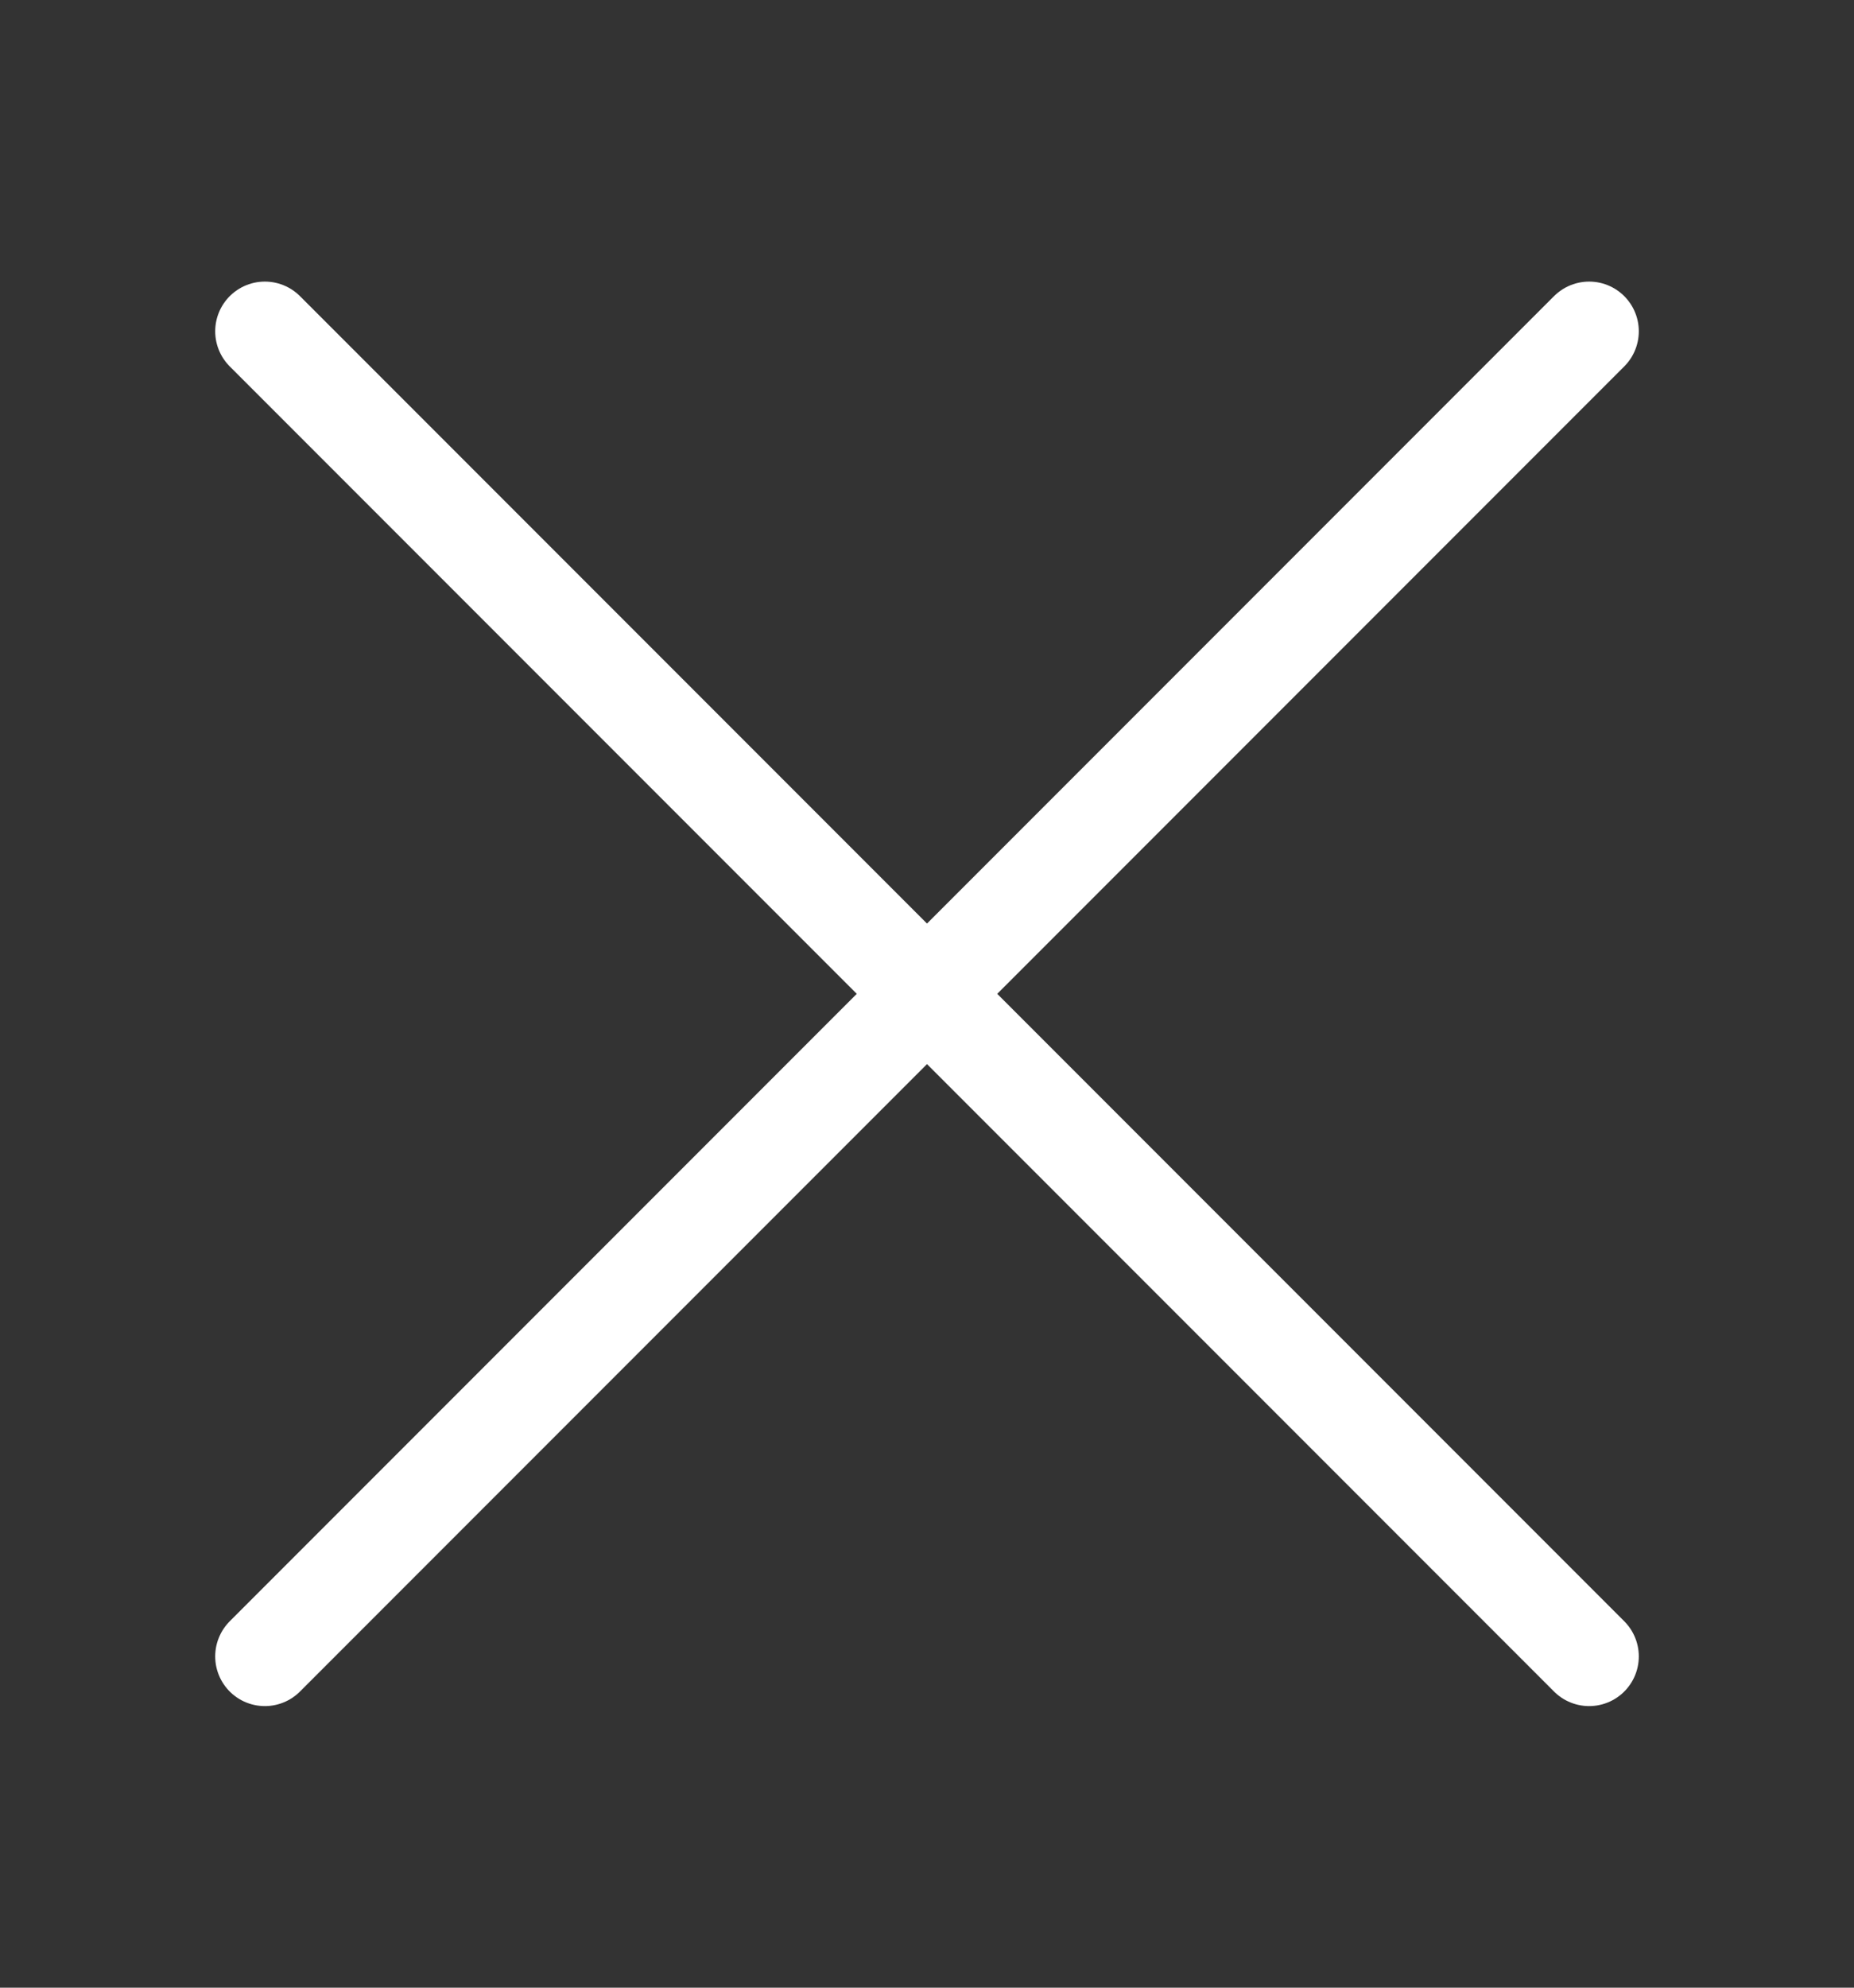 <svg width="28" height="30" viewBox="0 0 28 30" fill="none" xmlns="http://www.w3.org/2000/svg">
<rect x="0" y="0" width="28" height="30" fill="#333333" stroke="none"/>
<path d="M24 5L4 25" stroke="white" stroke-width="1.5" stroke-linecap="round"/>
<path d="M4 5L24 25" stroke="white" stroke-width="1.5" stroke-linecap="round"/>
</svg>
